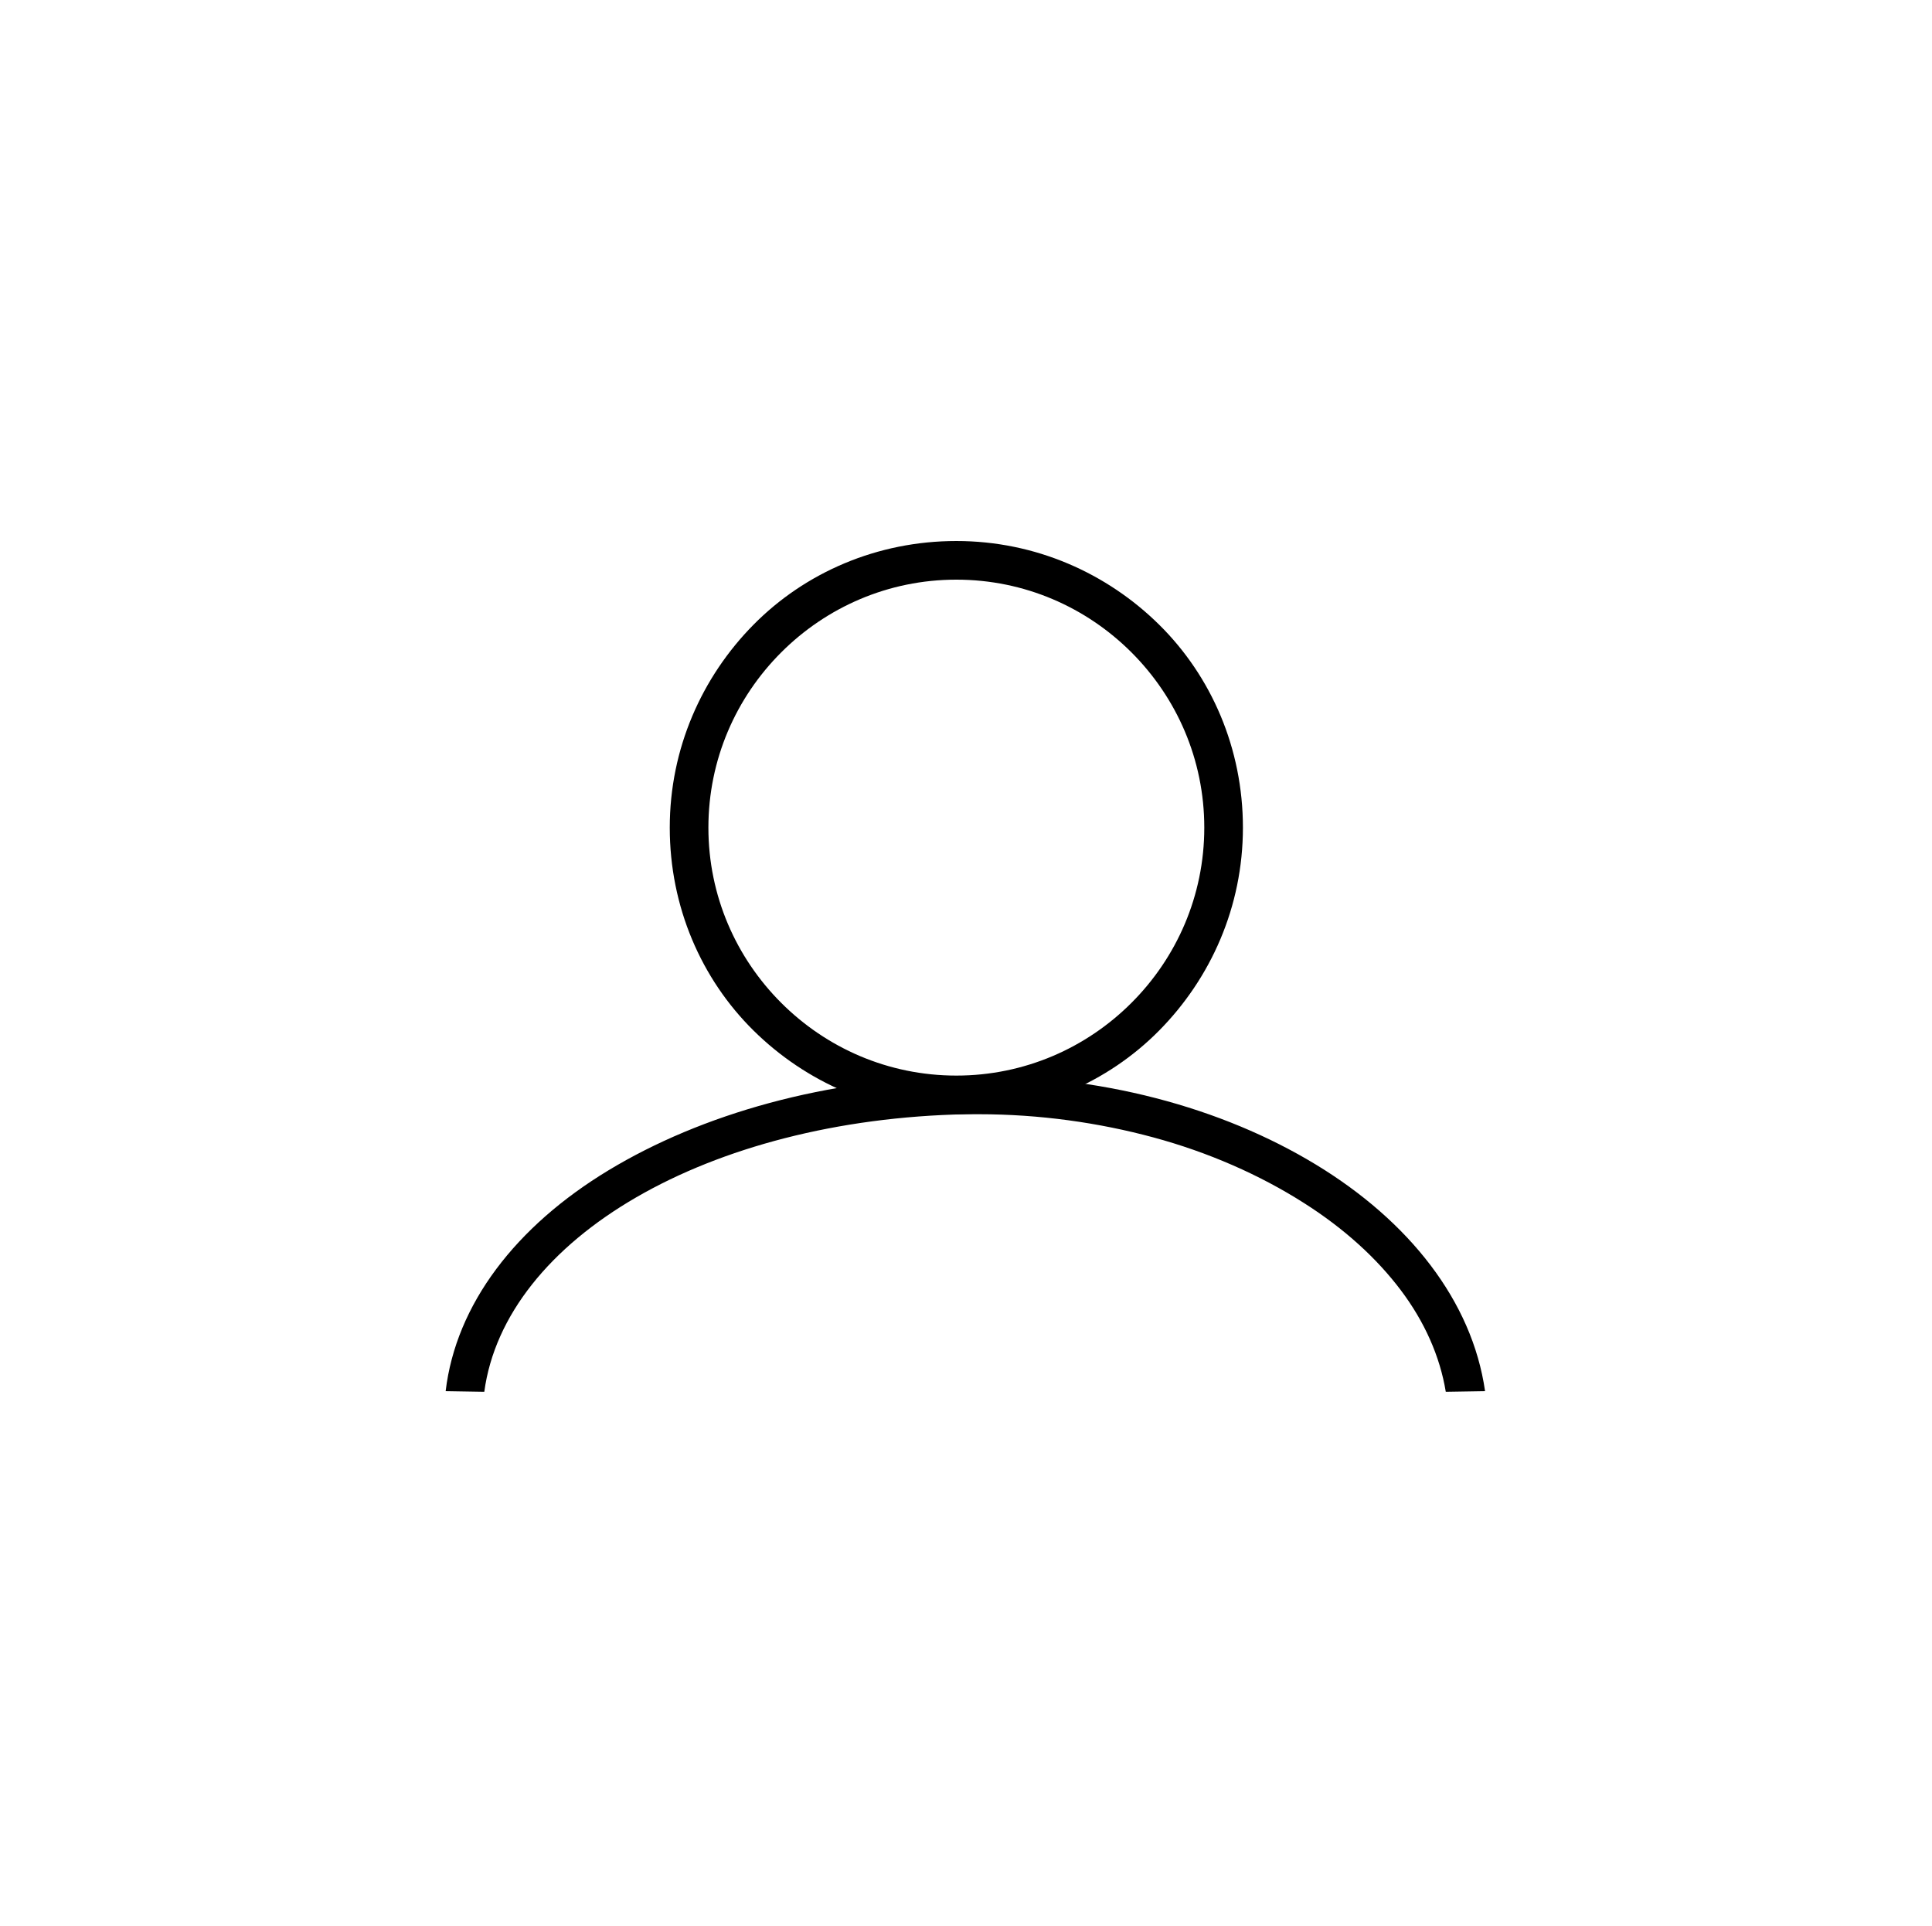 <?xml version="1.0" encoding="utf-8"?>
<!-- Generator: Adobe Illustrator 22.1.0, SVG Export Plug-In . SVG Version: 6.00 Build 0)  -->
<svg version="1.1" xmlns="http://www.w3.org/2000/svg" xmlns:xlink="http://www.w3.org/1999/xlink" x="0px" y="0px"
	 viewBox="0 0 300 299" style="enable-background:new 0 0 300 299;" xml:space="preserve">
<style type="text/css">
	.st0{fill:#FFFFFF;}
	.st1{fill:none;stroke:#000000;stroke-width:6;stroke-miterlimit:10;}
	.st2{fill:#FFFFFF;stroke:#000000;stroke-width:6;stroke-miterlimit:10;}
	.st3{fill:url(#SVGID_1_);}
	.st4{fill:url(#SVGID_2_);}
	.st5{fill:url(#SVGID_3_);}
	.st6{fill:#EC6B65;}
</style>
<g id="icons_x2F_colours">
	<g id="person">
		<g id="head">
			<path d="M148.5,173c-12.3,0-23.4-5-31.5-13s-13-19.2-13-31.5s5-23.4,13-31.5s19.2-13,31.5-13s23.4,5,31.5,13s13,19.2,13,31.5
				s-5,23.4-13,31.5S160.8,173,148.5,173z M148.5,90c-10.6,0-20.2,4.3-27.2,11.3S110,117.9,110,128.5s4.3,20.2,11.3,27.2
				s16.6,11.3,27.2,11.3s20.2-4.3,27.2-11.3s11.3-16.6,11.3-27.2s-4.3-20.2-11.3-27.2S159.1,90,148.5,90z"/>
		</g>
		<g id="body">
			<path d="M69.2,216c1.6-13.5,10.9-25.6,25.3-34.3s33.8-14.3,55.4-14.6c20.8-0.4,39.9,4.9,54.4,13.7s24.3,21.2,26.3,35.2l-6.1,0.1
				c-0.9-5.5-3.3-10.9-7-15.8s-8.7-9.5-15-13.5c-6.9-4.4-14.9-7.9-23.4-10.2S161.4,173,152,173c-0.3,0-0.7,0-1,0s-0.7,0-1,0
				c-20,0.4-37.9,5.2-51.2,12.9s-22,18.3-23.6,30.2L69.2,216z"/>
		</g>
	</g>
</g>
<g id="buttons">
</g>
</svg>
